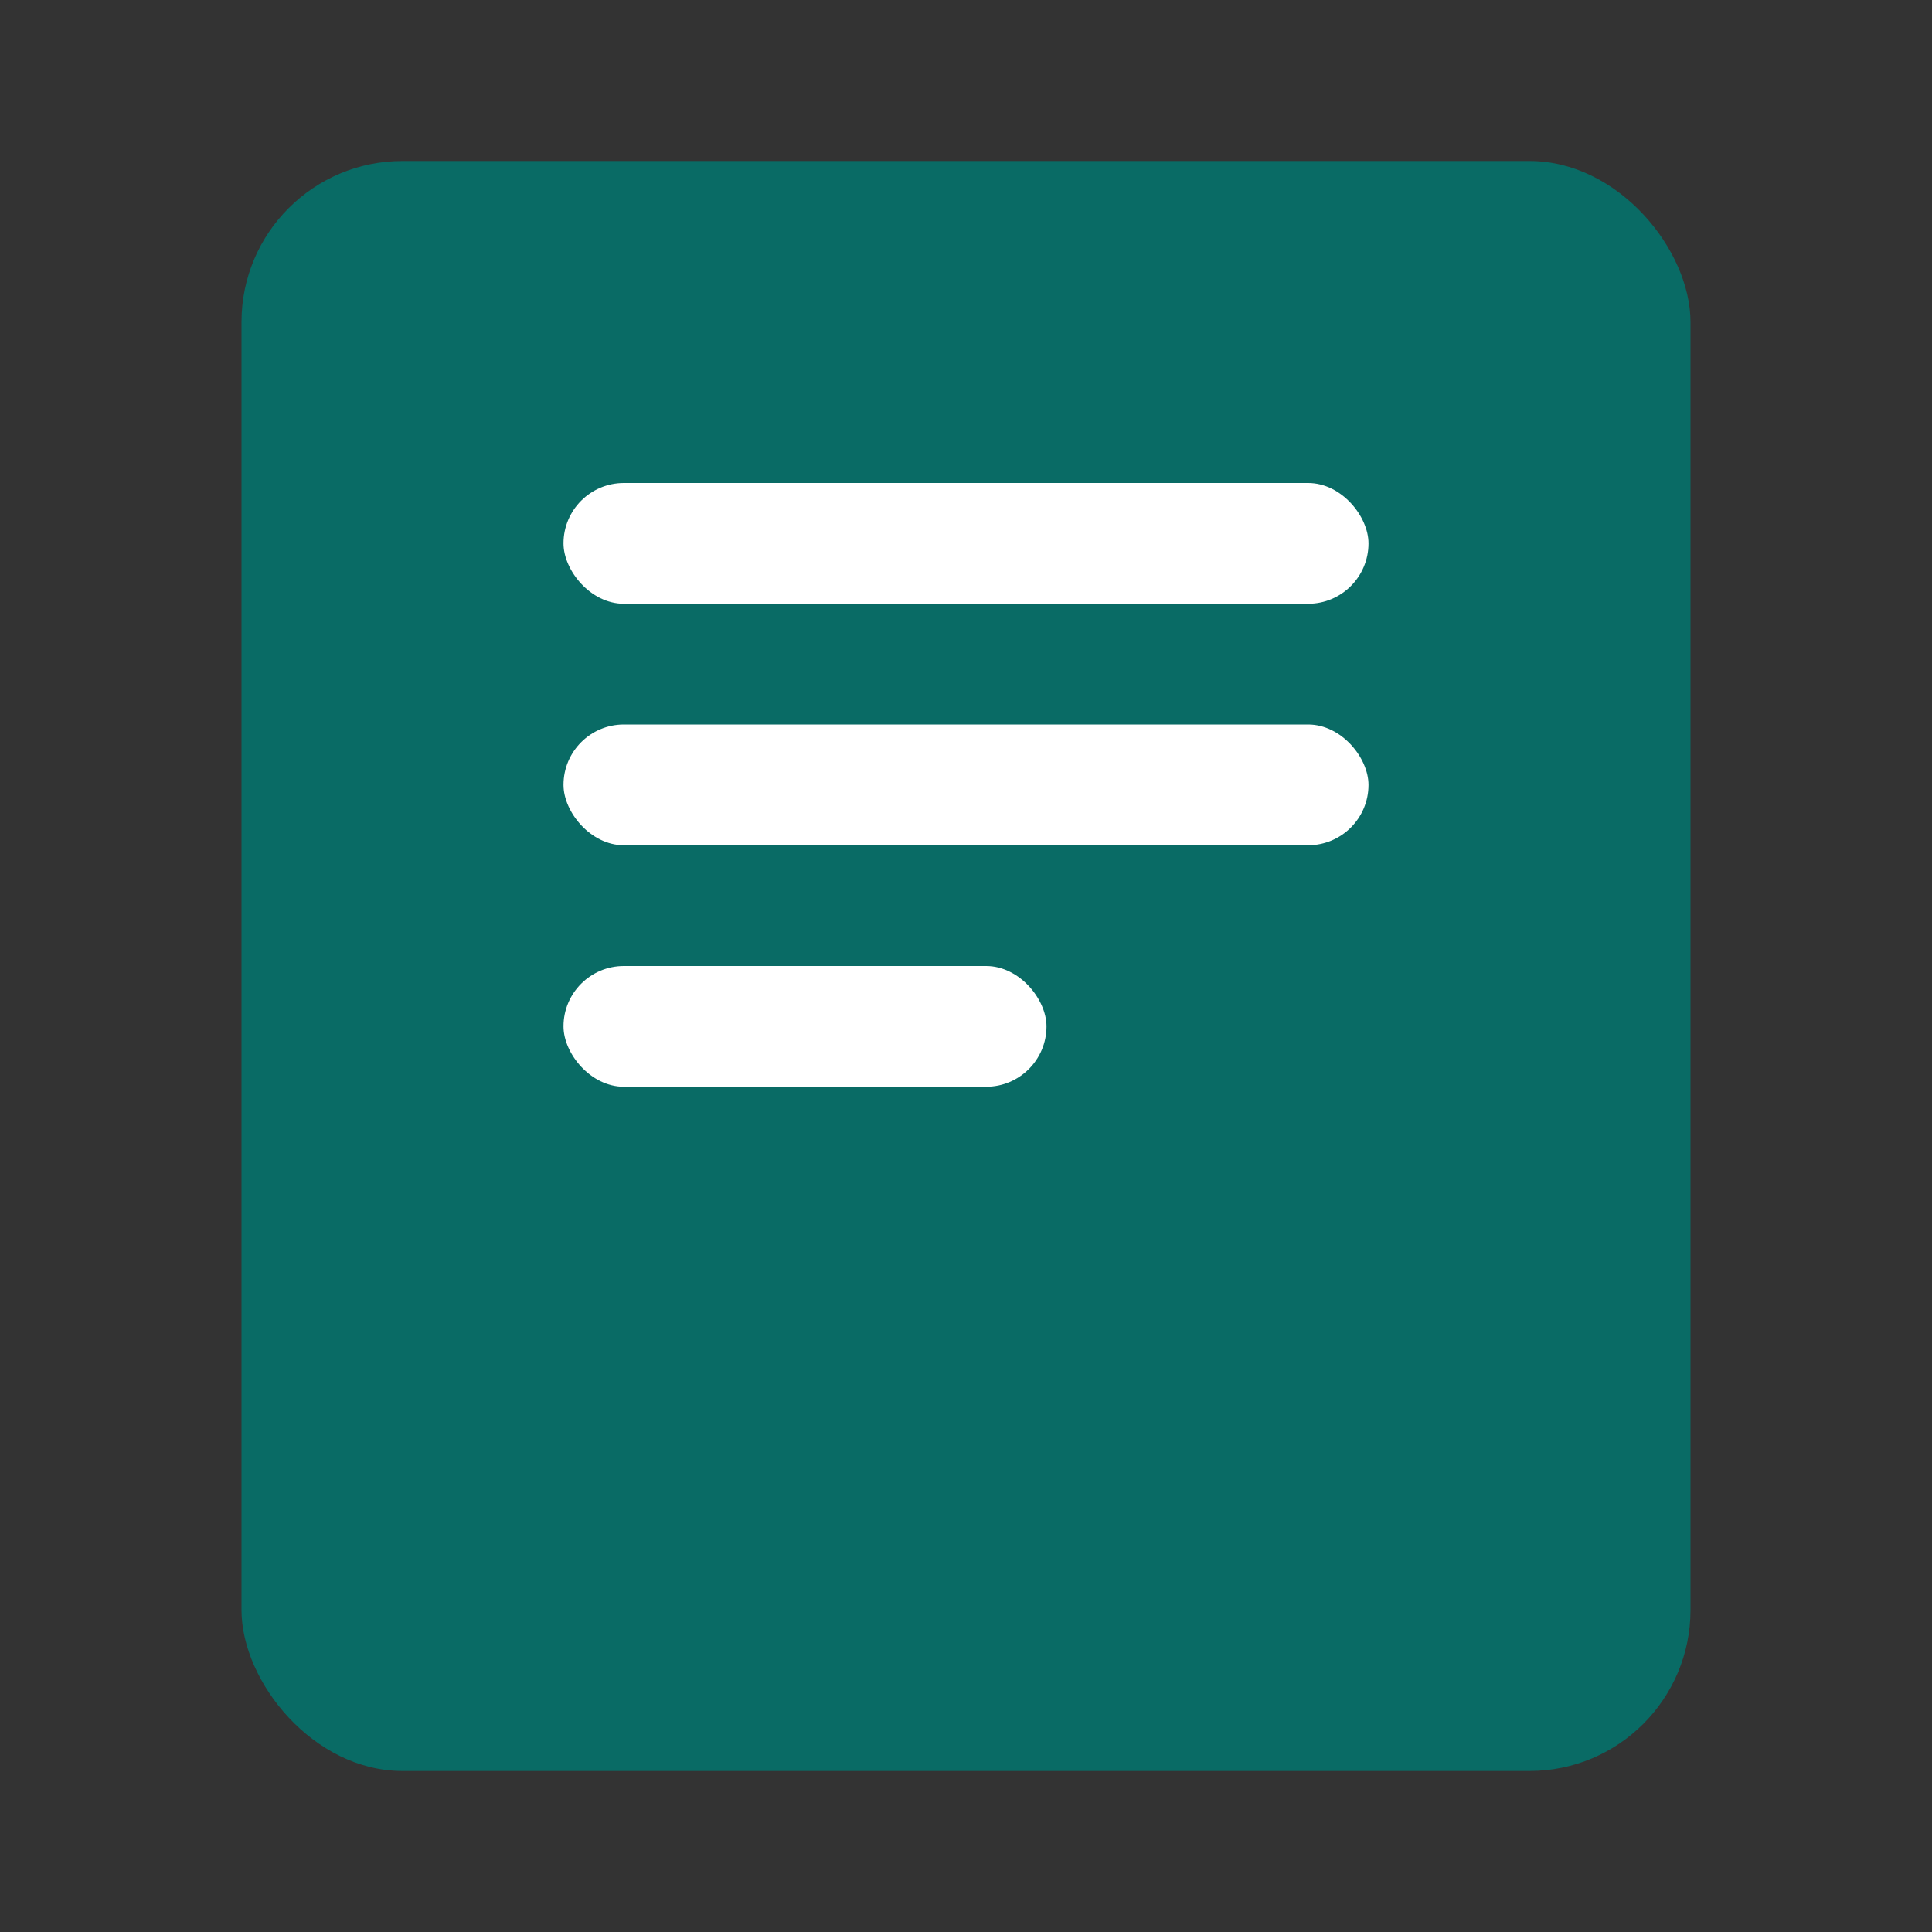 <svg width="24" height="24" viewBox="0 0 24 24" xmlns="http://www.w3.org/2000/svg">
    <rect x="0" y="0" width="24" height="24" fill="#333333" stroke="none"/>
    <g transform="translate(3 2)" fill="none" fill-rule="evenodd">
        <rect fill="#096B65" width="18" height="20" rx="2"/>
        <g transform="translate(4 4)" fill="#FFF">
            <rect width="10" height="1.5" rx=".75"/>
            <rect y="3" width="10" height="1.5" rx=".75"/>
            <rect y="6" width="6" height="1.5" rx=".75"/>
        </g>
    </g>
</svg>
